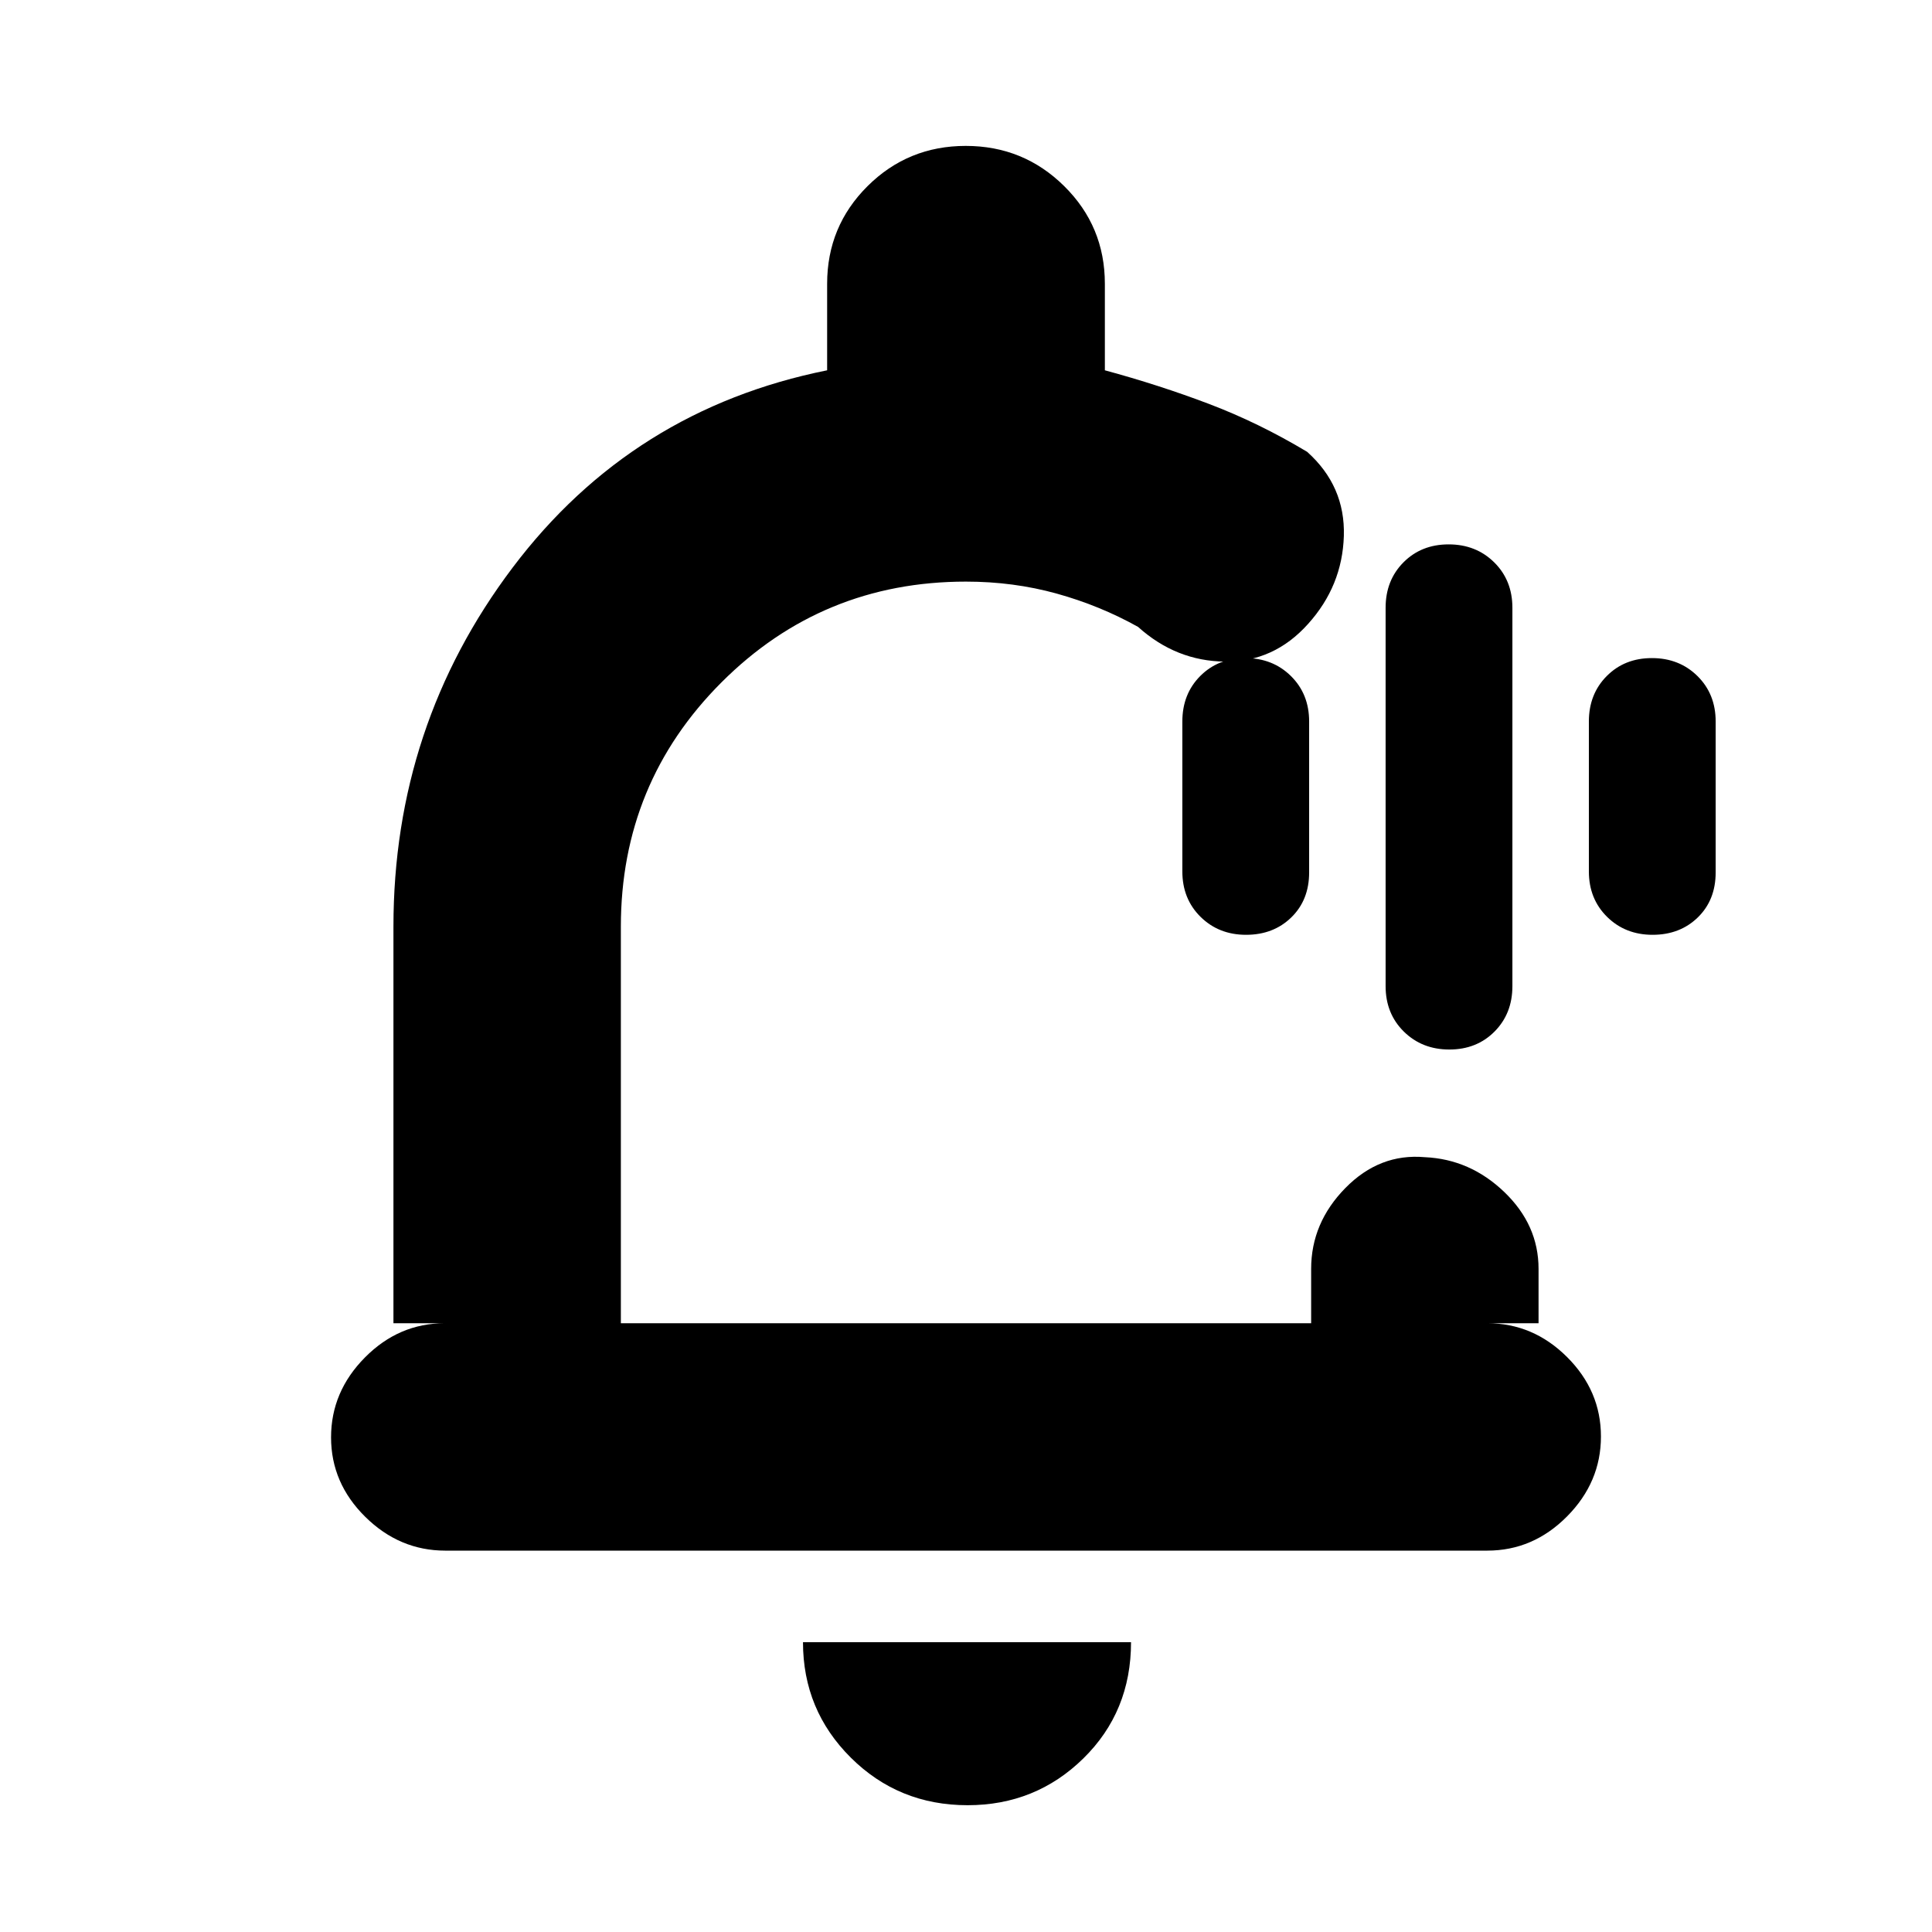 <svg xmlns="http://www.w3.org/2000/svg" height="20" viewBox="0 -960 960 960" width="20"><path d="M480-487Zm.79 424q-34.24 0-58.02-23.63Q399-110.26 399-144h163q0 34.5-23.69 57.75Q514.61-63 480.79-63Zm-259.5-126.5q-22.79 0-39.79-16.79t-17-39.5q0-22.71 16.85-39.71t39.65-17h-25.5v-197q0-100 59.25-178.5T411-776v-43q0-28.54 20.09-48.52 20.09-19.98 48.79-19.98t48.91 19.98Q549-847.54 549-819v43q26.79 7.25 51.64 16.67 24.86 9.43 48.86 23.83 19 17 18.25 41.81Q667-668.88 650-650q-17 19-41.31 18.75-24.31-.25-43.19-17.25-18.94-10.58-40.41-16.54Q503.62-671 480-671q-71.44 0-121.47 50.03T308.5-499.5v197h343v-27q0-22.85 17-40.17Q685.5-387 708-385q22.5 1 39.5 17.33 17 16.32 17 38.17v27H739q22.8 0 39.65 16.79 16.85 16.79 16.85 39.5t-16.84 39.71q-16.85 17-39.64 17H221.29Zm498.88-249q-13.57 0-22.62-8.92-9.05-8.93-9.05-22.58v-188q0-13.65 8.88-22.58 8.87-8.92 22.45-8.92 13.57 0 22.62 8.92 9.05 8.93 9.05 22.58v188q0 13.65-8.88 22.58-8.87 8.92-22.45 8.92Zm-101-57q-13.57 0-22.62-8.92-9.05-8.93-9.05-22.58v-74.5q0-13.65 8.88-22.58 8.87-8.92 22.45-8.92 13.57 0 22.62 8.92 9.05 8.93 9.05 22.58v75q0 13.73-8.88 22.37-8.87 8.63-22.45 8.63Zm202 0q-13.57 0-22.62-8.92-9.05-8.93-9.05-22.58v-74.5q0-13.65 8.88-22.58 8.87-8.92 22.45-8.92 13.57 0 22.62 8.92 9.05 8.93 9.05 22.58v75q0 13.73-8.88 22.37-8.87 8.63-22.45 8.63Z"/></svg>